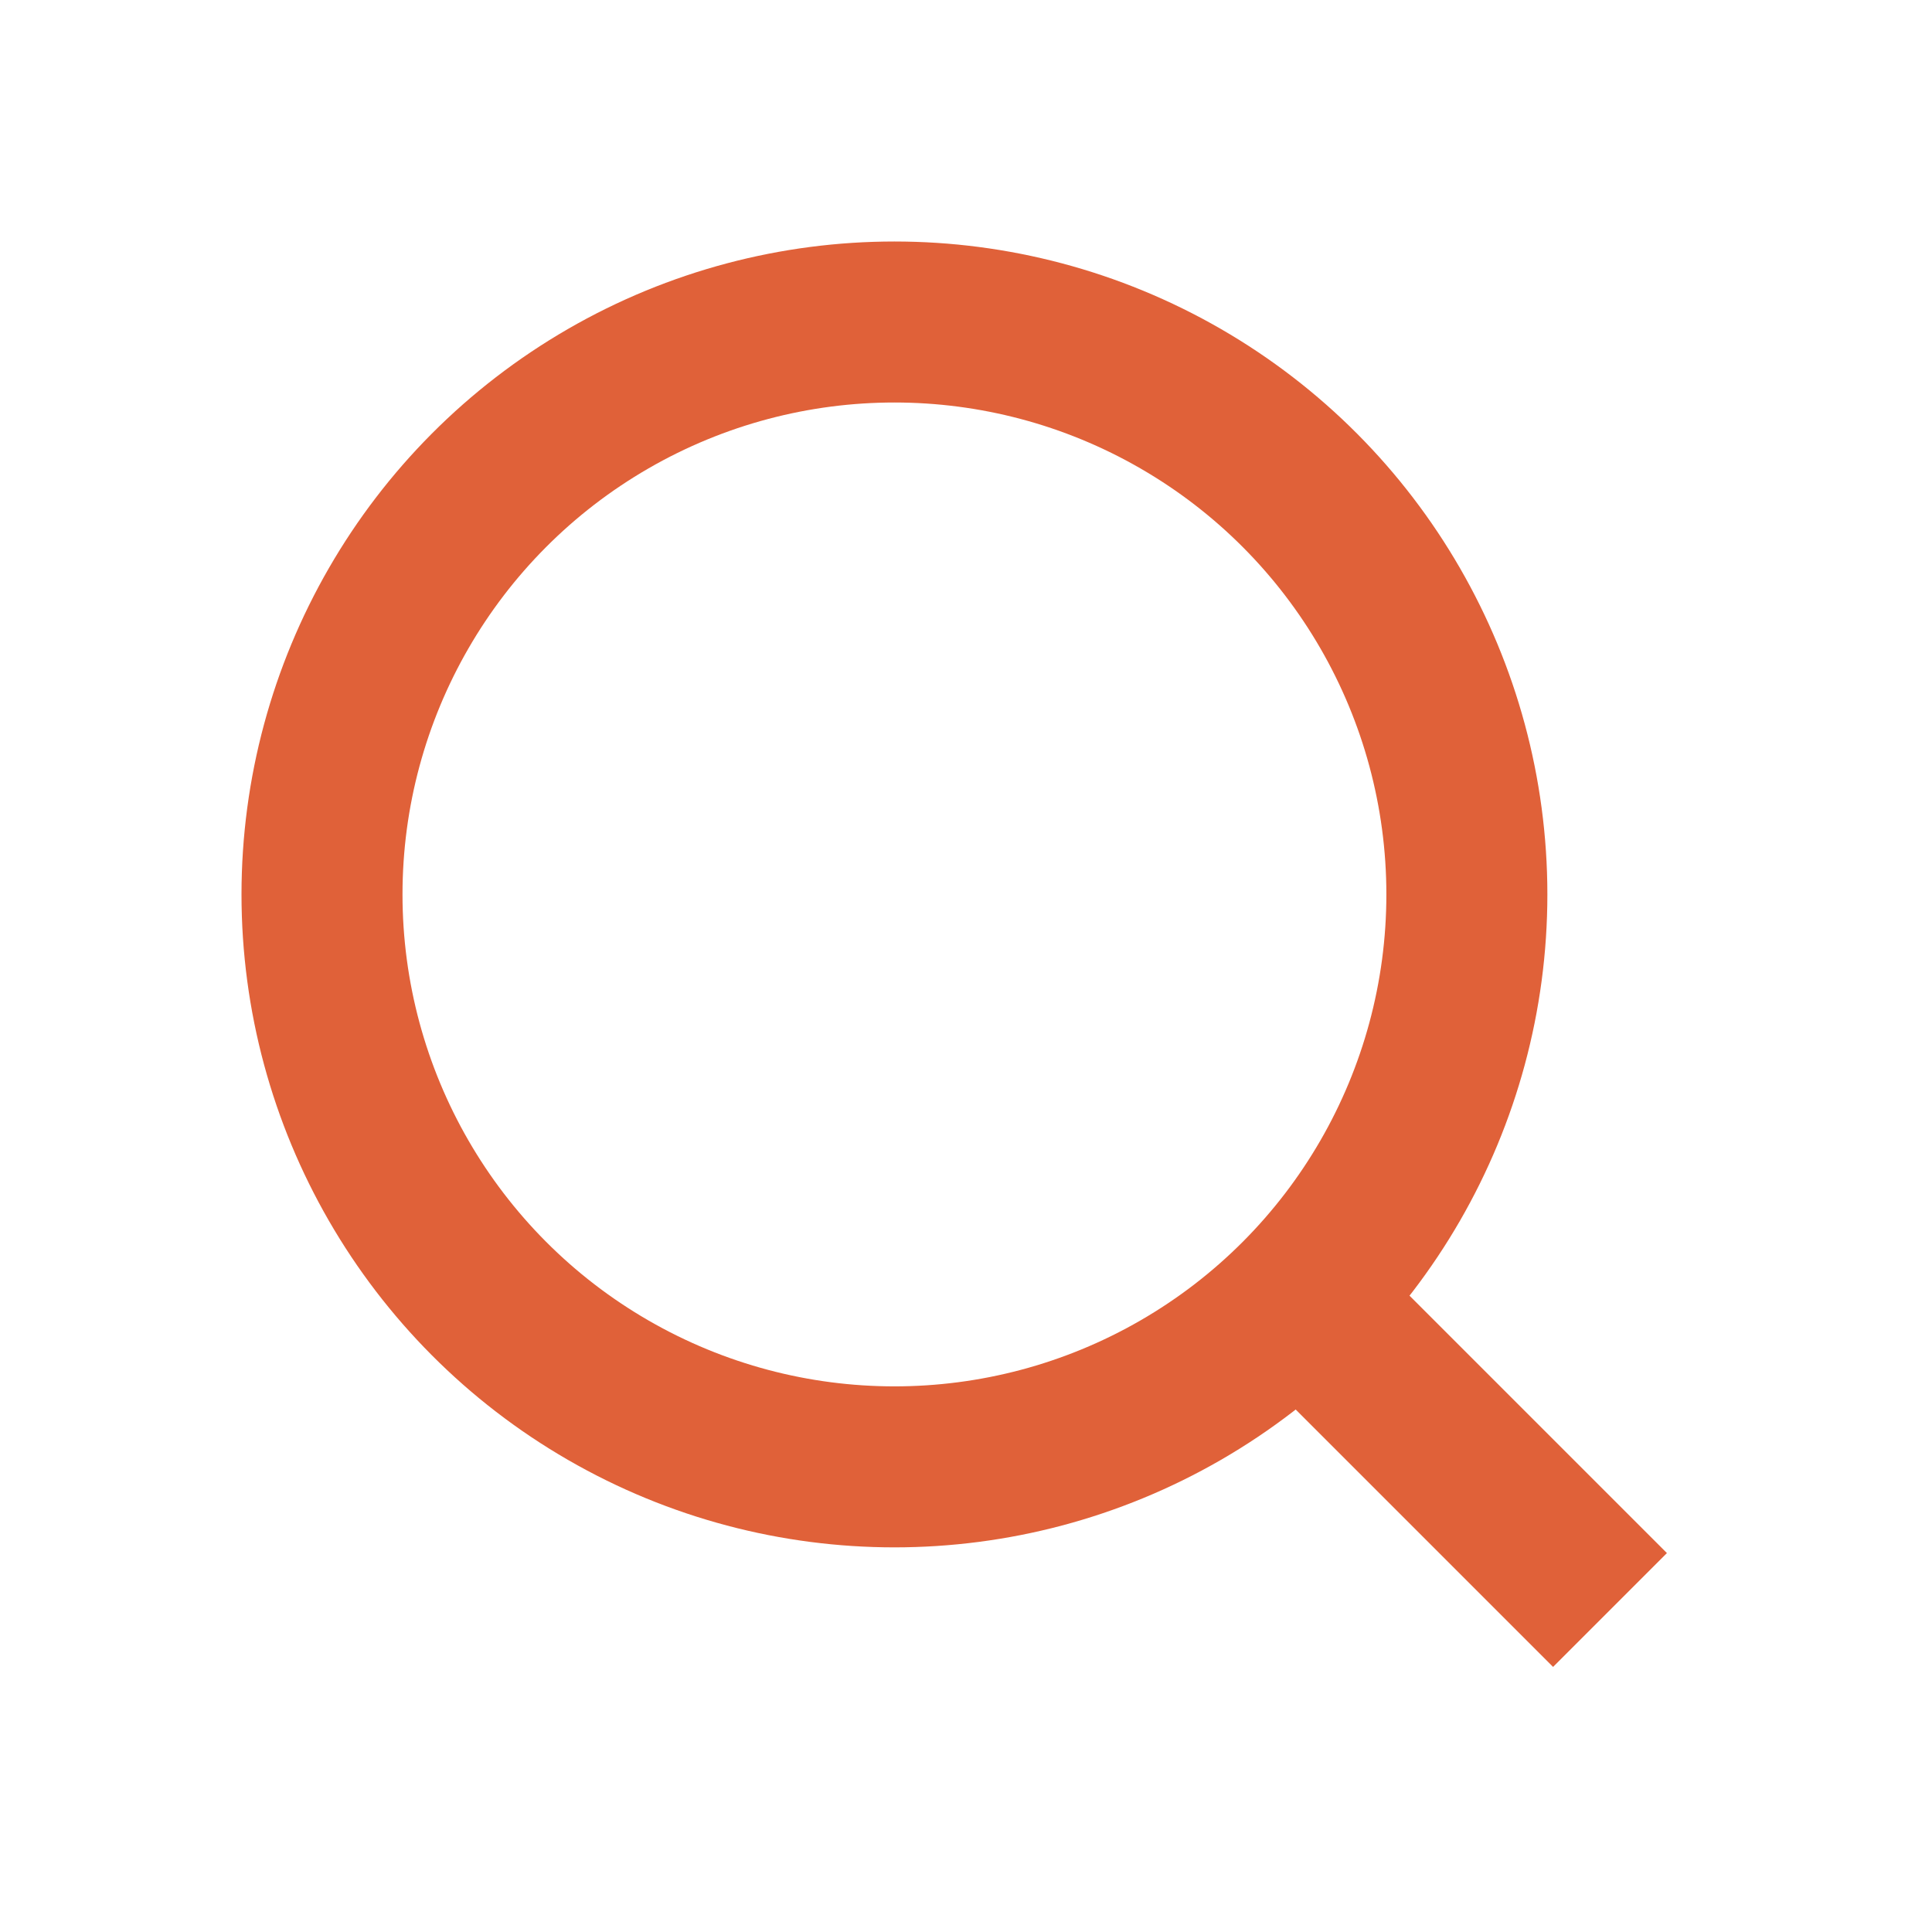 <svg xmlns="http://www.w3.org/2000/svg" width="24" height="24" aria-hidden="true">
    <g fill="none" fill-rule="evenodd" stroke="#E06139" stroke-width="2">
        <circle cx="11.111" cy="11.111" r="7.111" stroke-linecap="round" stroke-linejoin="round"></circle>
        <path d="m20 20-3.867-3.867"></path>
    </g>
</svg>
